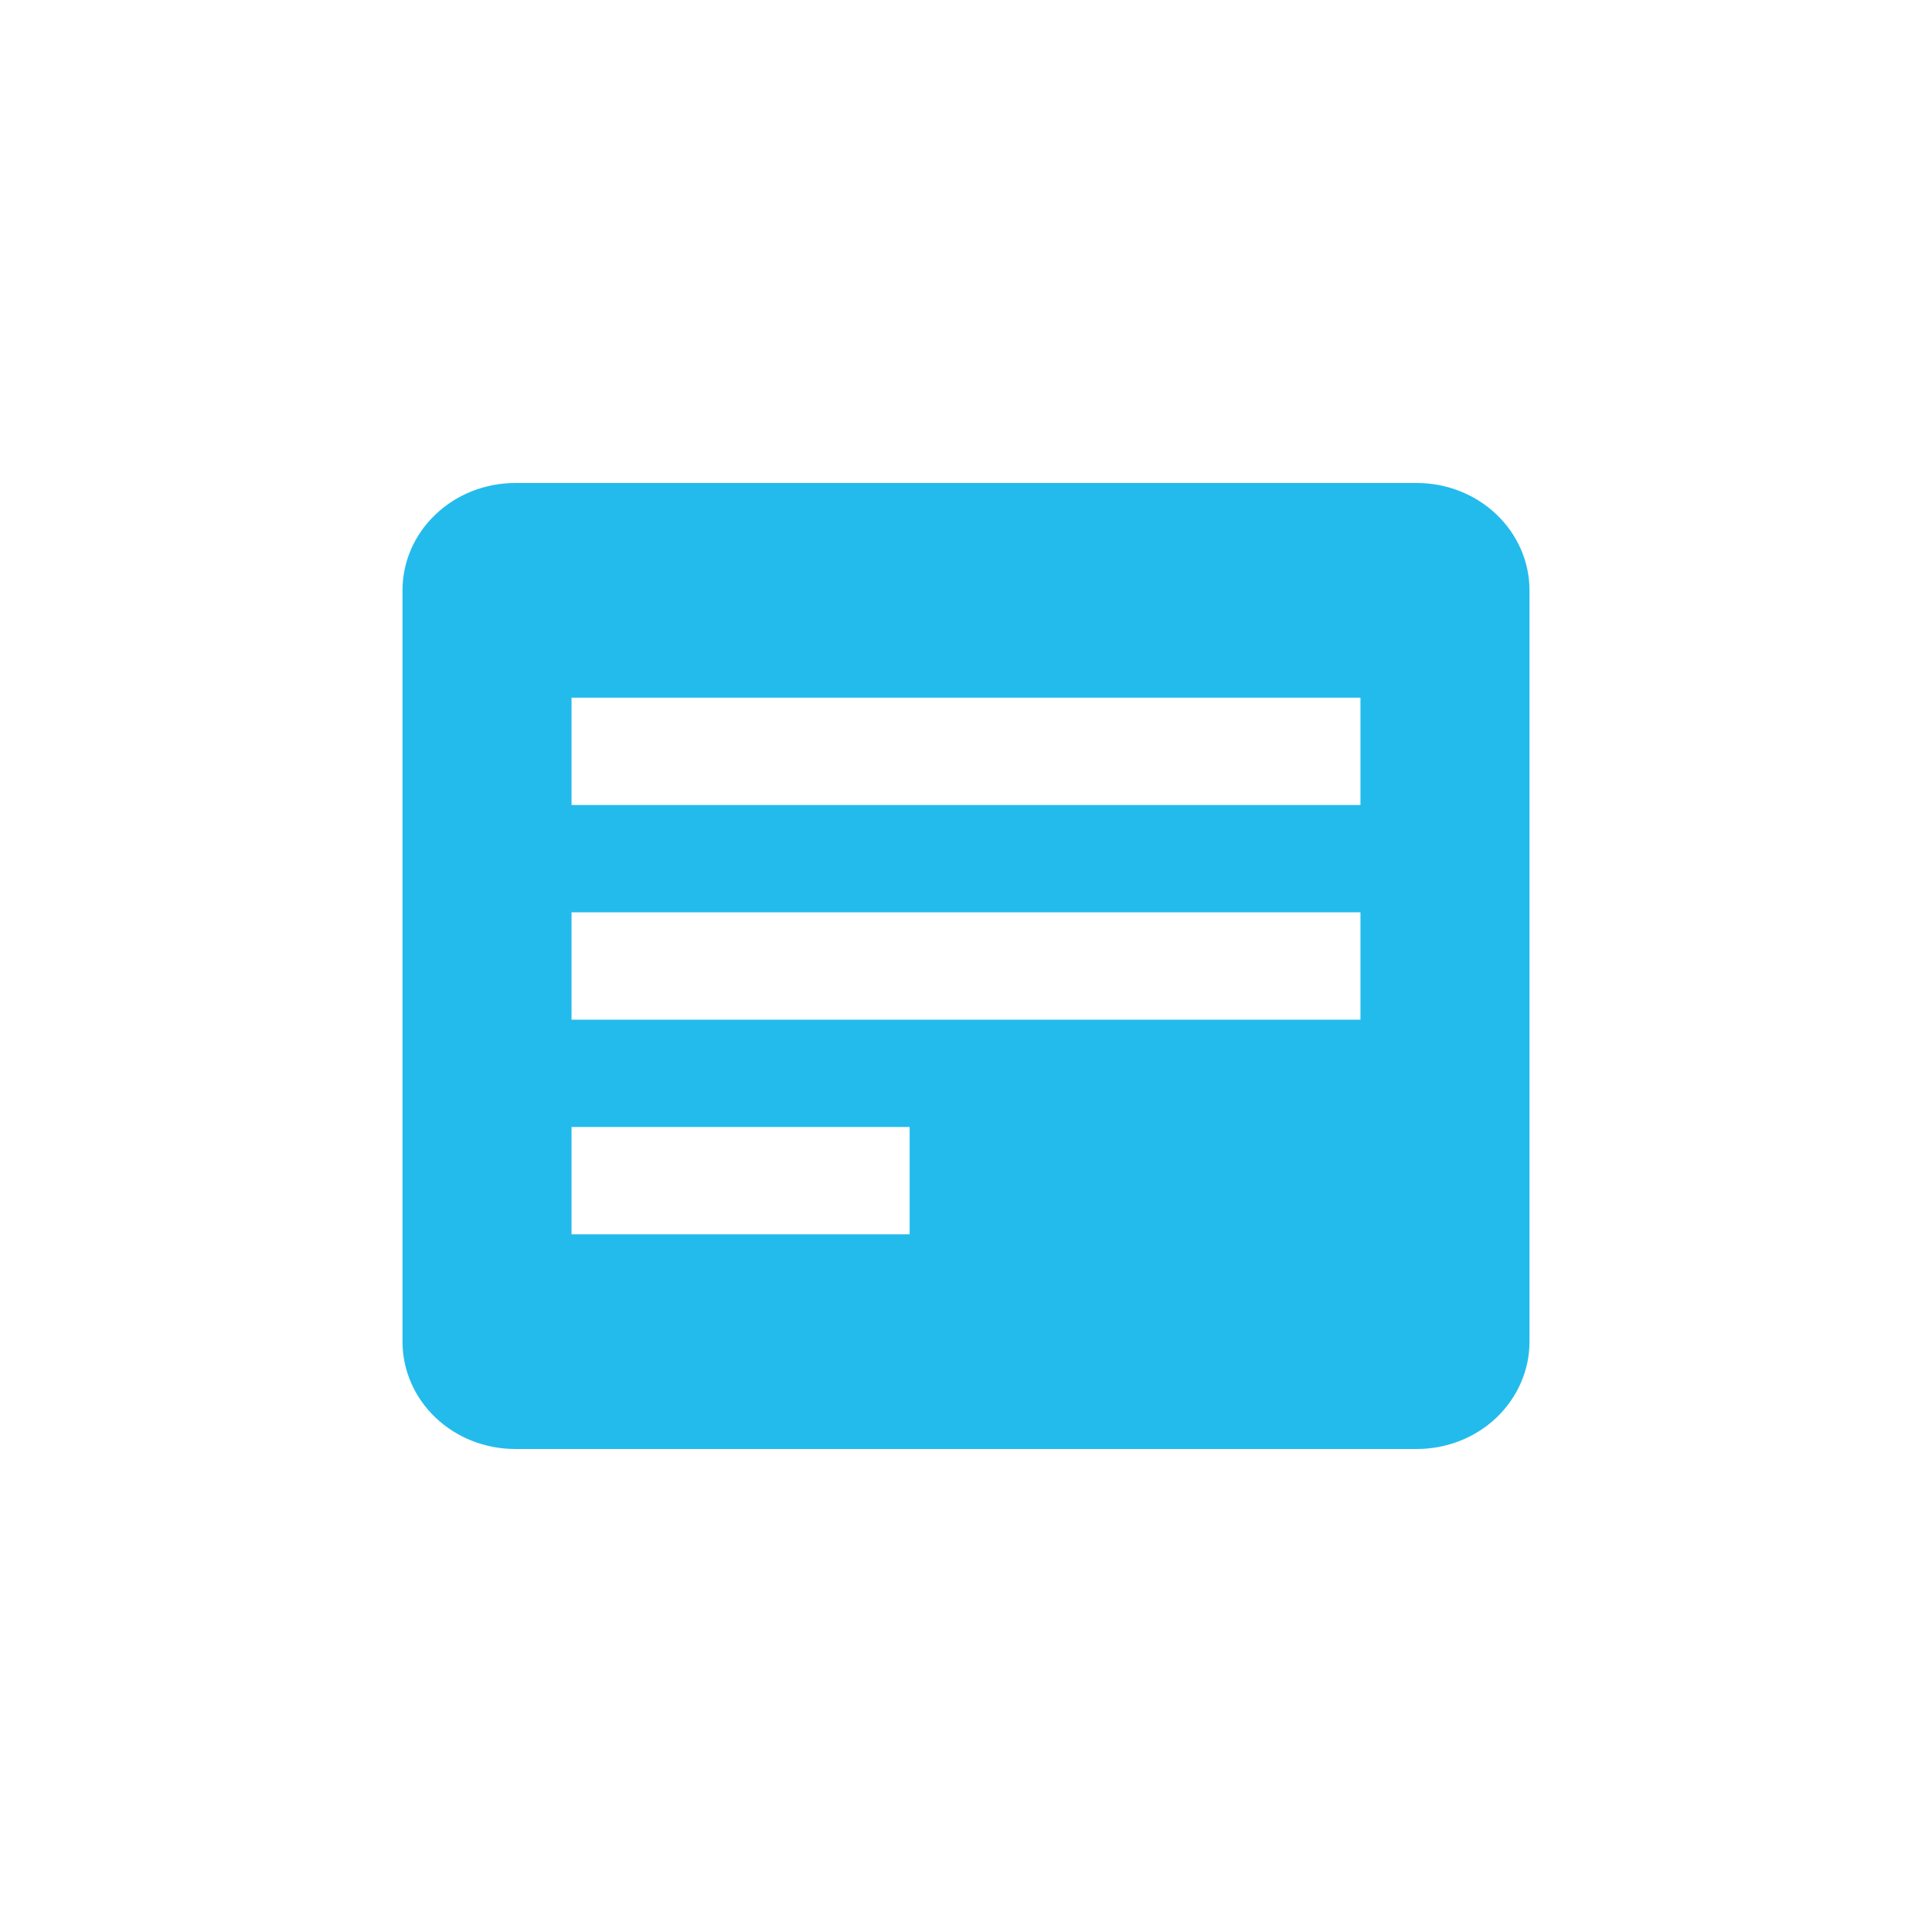 <svg width="24" height="24" viewBox="0 0 24 24" fill="none" xmlns="http://www.w3.org/2000/svg">
<path d="M17.6 6H6.4C6.029 6 5.673 6.14 5.41 6.391C5.147 6.641 5 6.98 5 7.333V16.667C5 17.02 5.147 17.359 5.41 17.61C5.673 17.86 6.029 18 6.4 18H17.6C17.971 18 18.327 17.86 18.59 17.61C18.852 17.359 19 17.02 19 16.667V7.333C19 6.98 18.852 6.641 18.59 6.391C18.327 6.14 17.971 6 17.6 6ZM11.3 15.333H7.1V14H11.3V15.333ZM16.9 12.667H7.1V11.333H16.9V12.667ZM16.9 10H7.1V8.667H16.9V10Z" fill="#23BBEB"/>
</svg>
